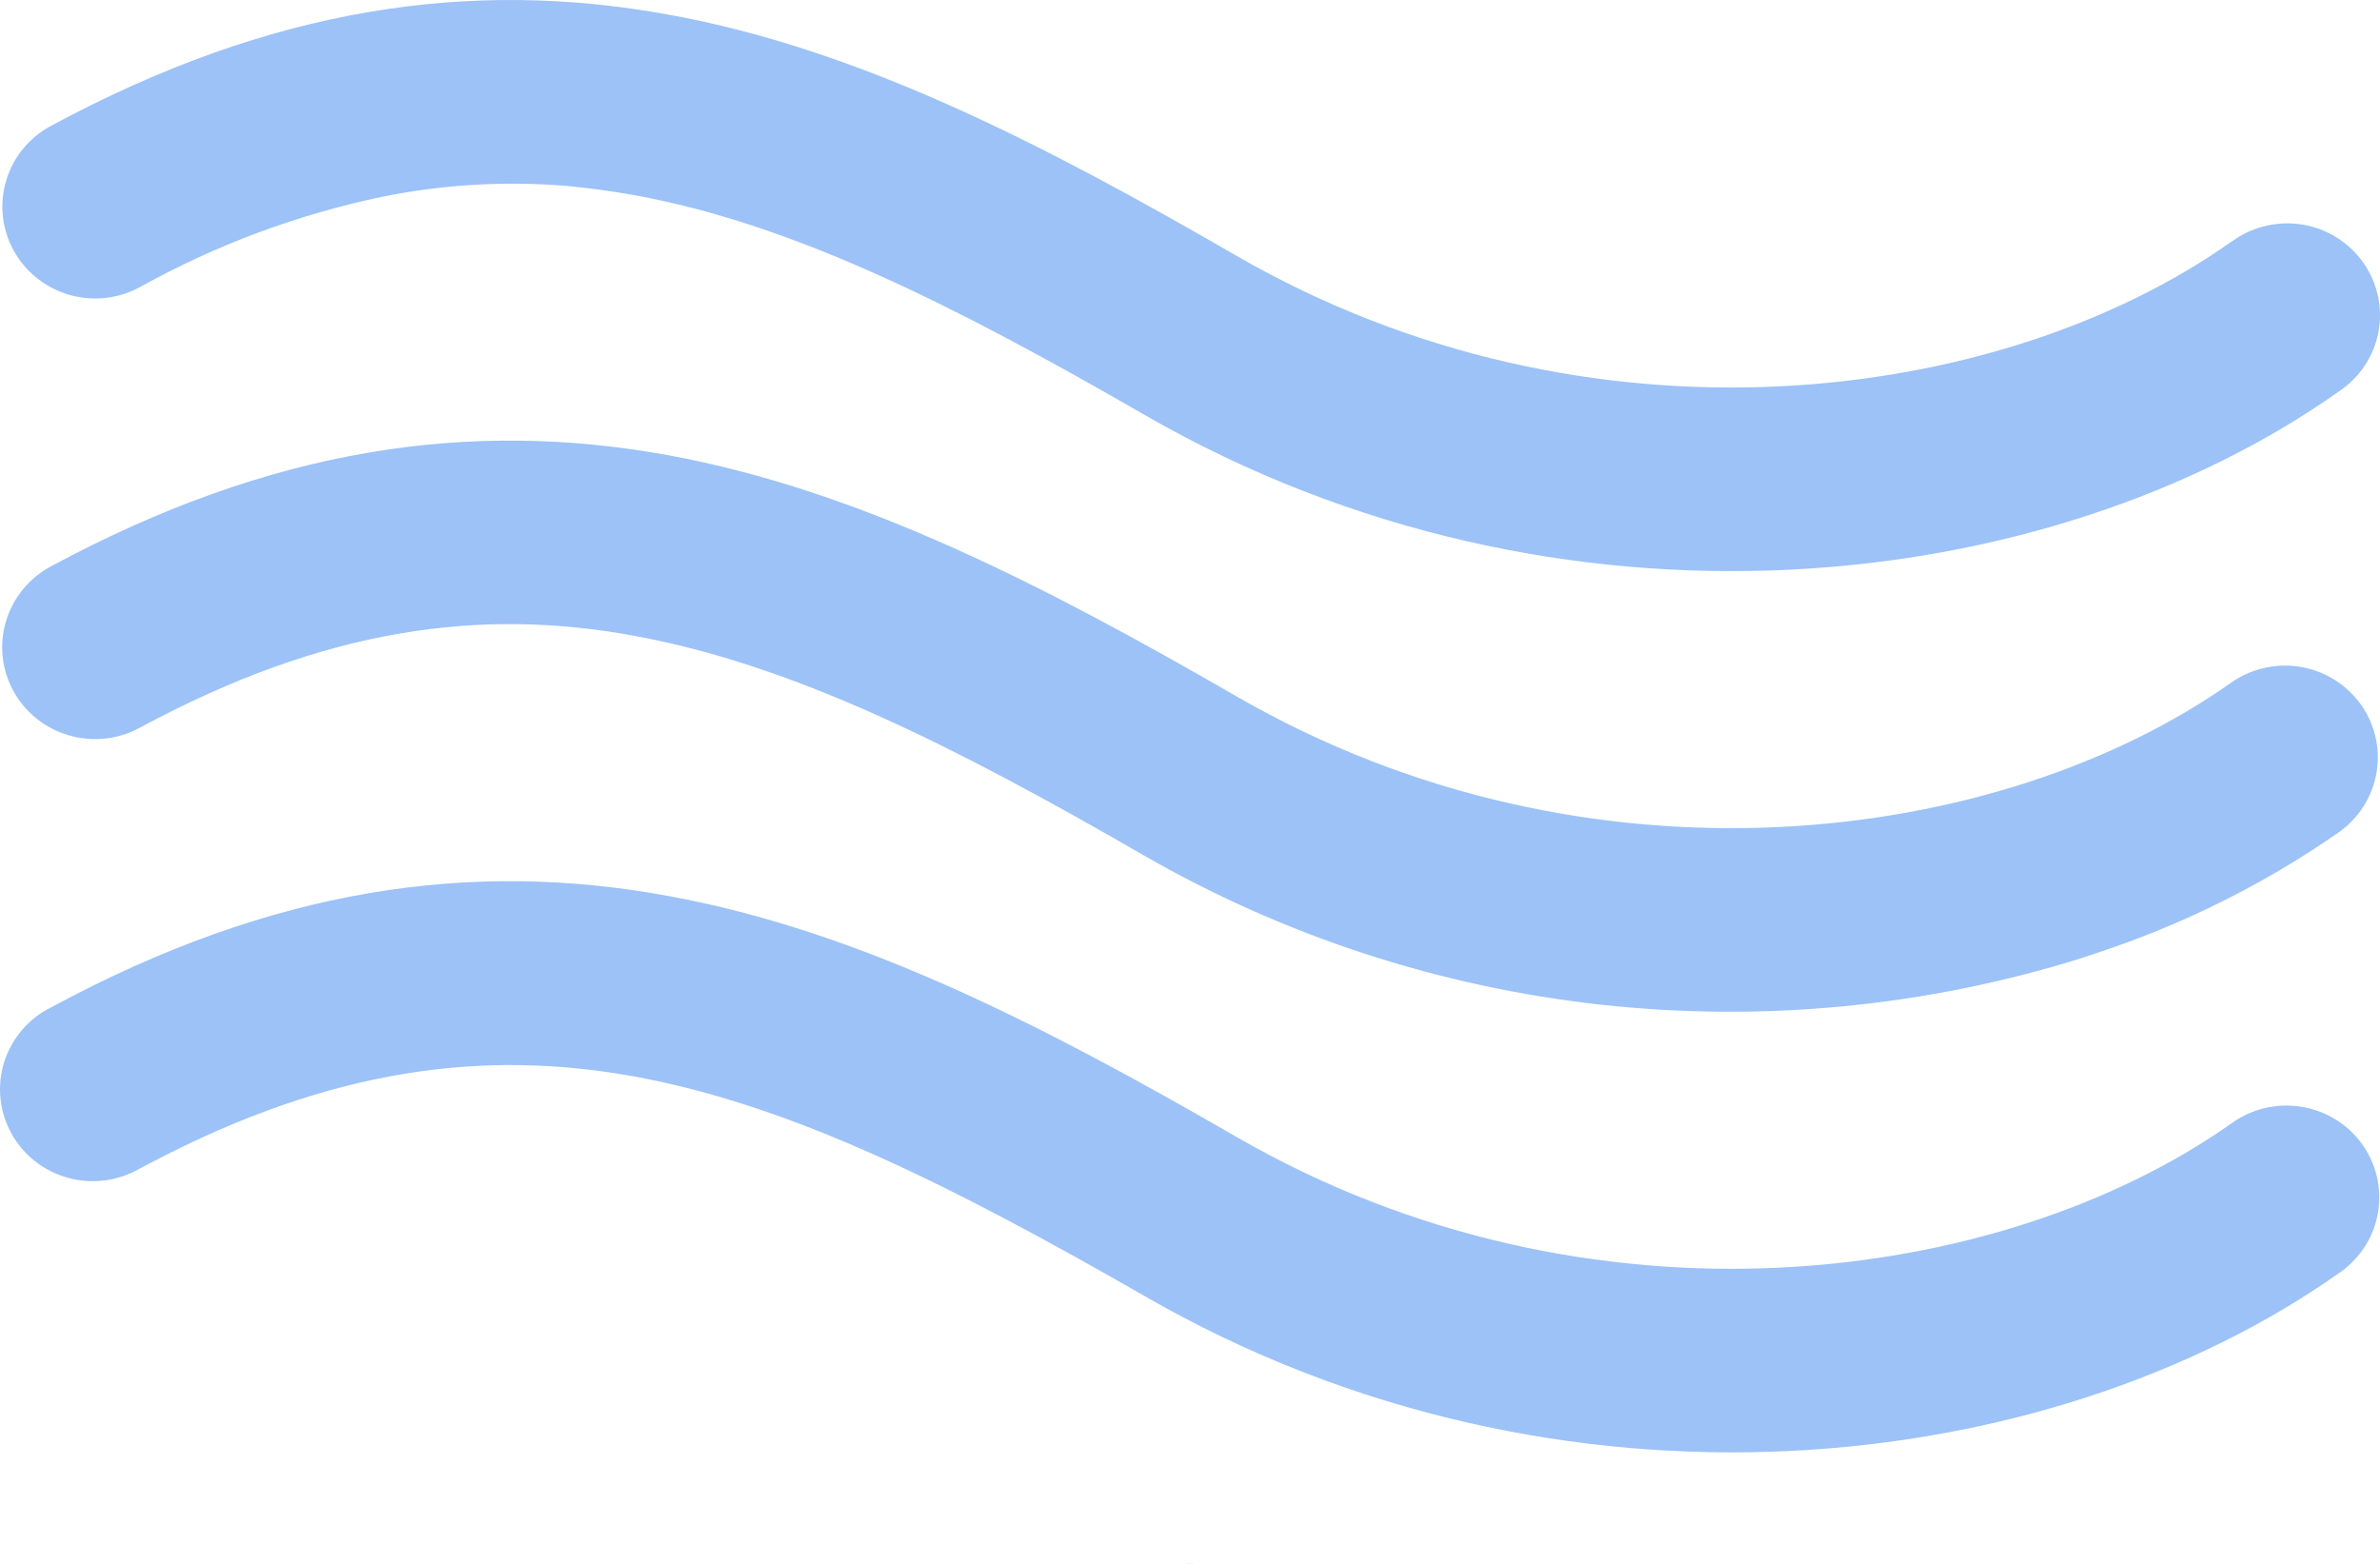 <svg width="35" height="23" viewBox="0 0 35 23" fill="none" xmlns="http://www.w3.org/2000/svg">
<path d="M2.228 17.096L2.057 17.185C1.899 17.277 1.724 17.336 1.543 17.36C1.362 17.384 1.177 17.371 1.001 17.323C0.825 17.275 0.66 17.192 0.516 17.079C0.373 16.967 0.254 16.827 0.167 16.668C0.079 16.509 0.025 16.334 0.007 16.154C-0.011 15.974 0.007 15.792 0.062 15.619C0.116 15.447 0.206 15.286 0.324 15.148C0.442 15.01 0.587 14.897 0.751 14.816C4.005 13.057 6.934 12.642 9.831 13.178C12.653 13.693 15.358 15.089 18.189 16.724C23.377 19.716 29.418 18.917 32.814 16.523C33.105 16.311 33.47 16.221 33.828 16.275C34.186 16.328 34.508 16.52 34.723 16.808C34.938 17.097 35.028 17.457 34.974 17.812C34.92 18.166 34.726 18.484 34.435 18.697L34.4 18.721C30.148 21.728 22.942 22.586 16.825 19.057C13.984 17.427 11.64 16.255 9.329 15.832C7.137 15.434 4.891 15.7 2.228 17.096ZM30.602 14.094C30.819 14.023 31.032 13.951 31.244 13.874C32.362 13.467 33.422 12.918 34.396 12.239C34.687 12.033 34.885 11.722 34.947 11.373C35.009 11.023 34.93 10.664 34.726 10.372C34.523 10.081 34.211 9.88 33.859 9.813C33.508 9.747 33.143 9.82 32.846 10.016L32.809 10.041C29.421 12.437 23.374 13.236 18.187 10.243C15.353 8.608 12.648 7.212 9.827 6.695C6.927 6.166 4 6.577 0.743 8.333C0.426 8.505 0.19 8.794 0.088 9.138C-0.015 9.482 0.026 9.852 0.199 10.166C0.373 10.481 0.665 10.714 1.013 10.815C1.36 10.916 1.734 10.877 2.052 10.705C4.798 9.222 7.095 8.937 9.331 9.352C11.643 9.775 13.989 10.944 16.81 12.574C18.875 13.764 21.169 14.514 23.544 14.776C25.919 15.037 28.323 14.805 30.602 14.094V14.094ZM5.601 2.898C6.498 2.714 7.417 2.659 8.33 2.734C8.669 2.766 9.004 2.812 9.338 2.872C11.65 3.295 13.993 4.464 16.818 6.094C22.945 9.63 30.151 8.763 34.393 5.758C34.544 5.659 34.673 5.531 34.773 5.381C34.873 5.232 34.942 5.065 34.976 4.889C35.01 4.713 35.008 4.532 34.971 4.357C34.933 4.182 34.861 4.016 34.758 3.868C34.656 3.721 34.524 3.595 34.372 3.499C34.22 3.402 34.049 3.336 33.871 3.305C33.693 3.274 33.51 3.279 33.334 3.319C33.157 3.358 32.99 3.432 32.843 3.536L32.806 3.56C29.418 5.956 23.372 6.756 18.182 3.761C15.355 2.126 12.651 0.725 9.829 0.215C6.931 -0.314 4.002 0.097 0.746 1.853C0.428 2.024 0.192 2.314 0.09 2.658C-0.012 3.001 0.028 3.371 0.202 3.686C0.375 4 0.668 4.234 1.015 4.335C1.363 4.436 1.736 4.396 2.054 4.224C3.162 3.608 4.358 3.161 5.601 2.898V2.898ZM17.584 22.996C17.525 23.001 17.465 23.001 17.406 22.996H17.584Z" fill="#9CC2F7"/>
</svg>
